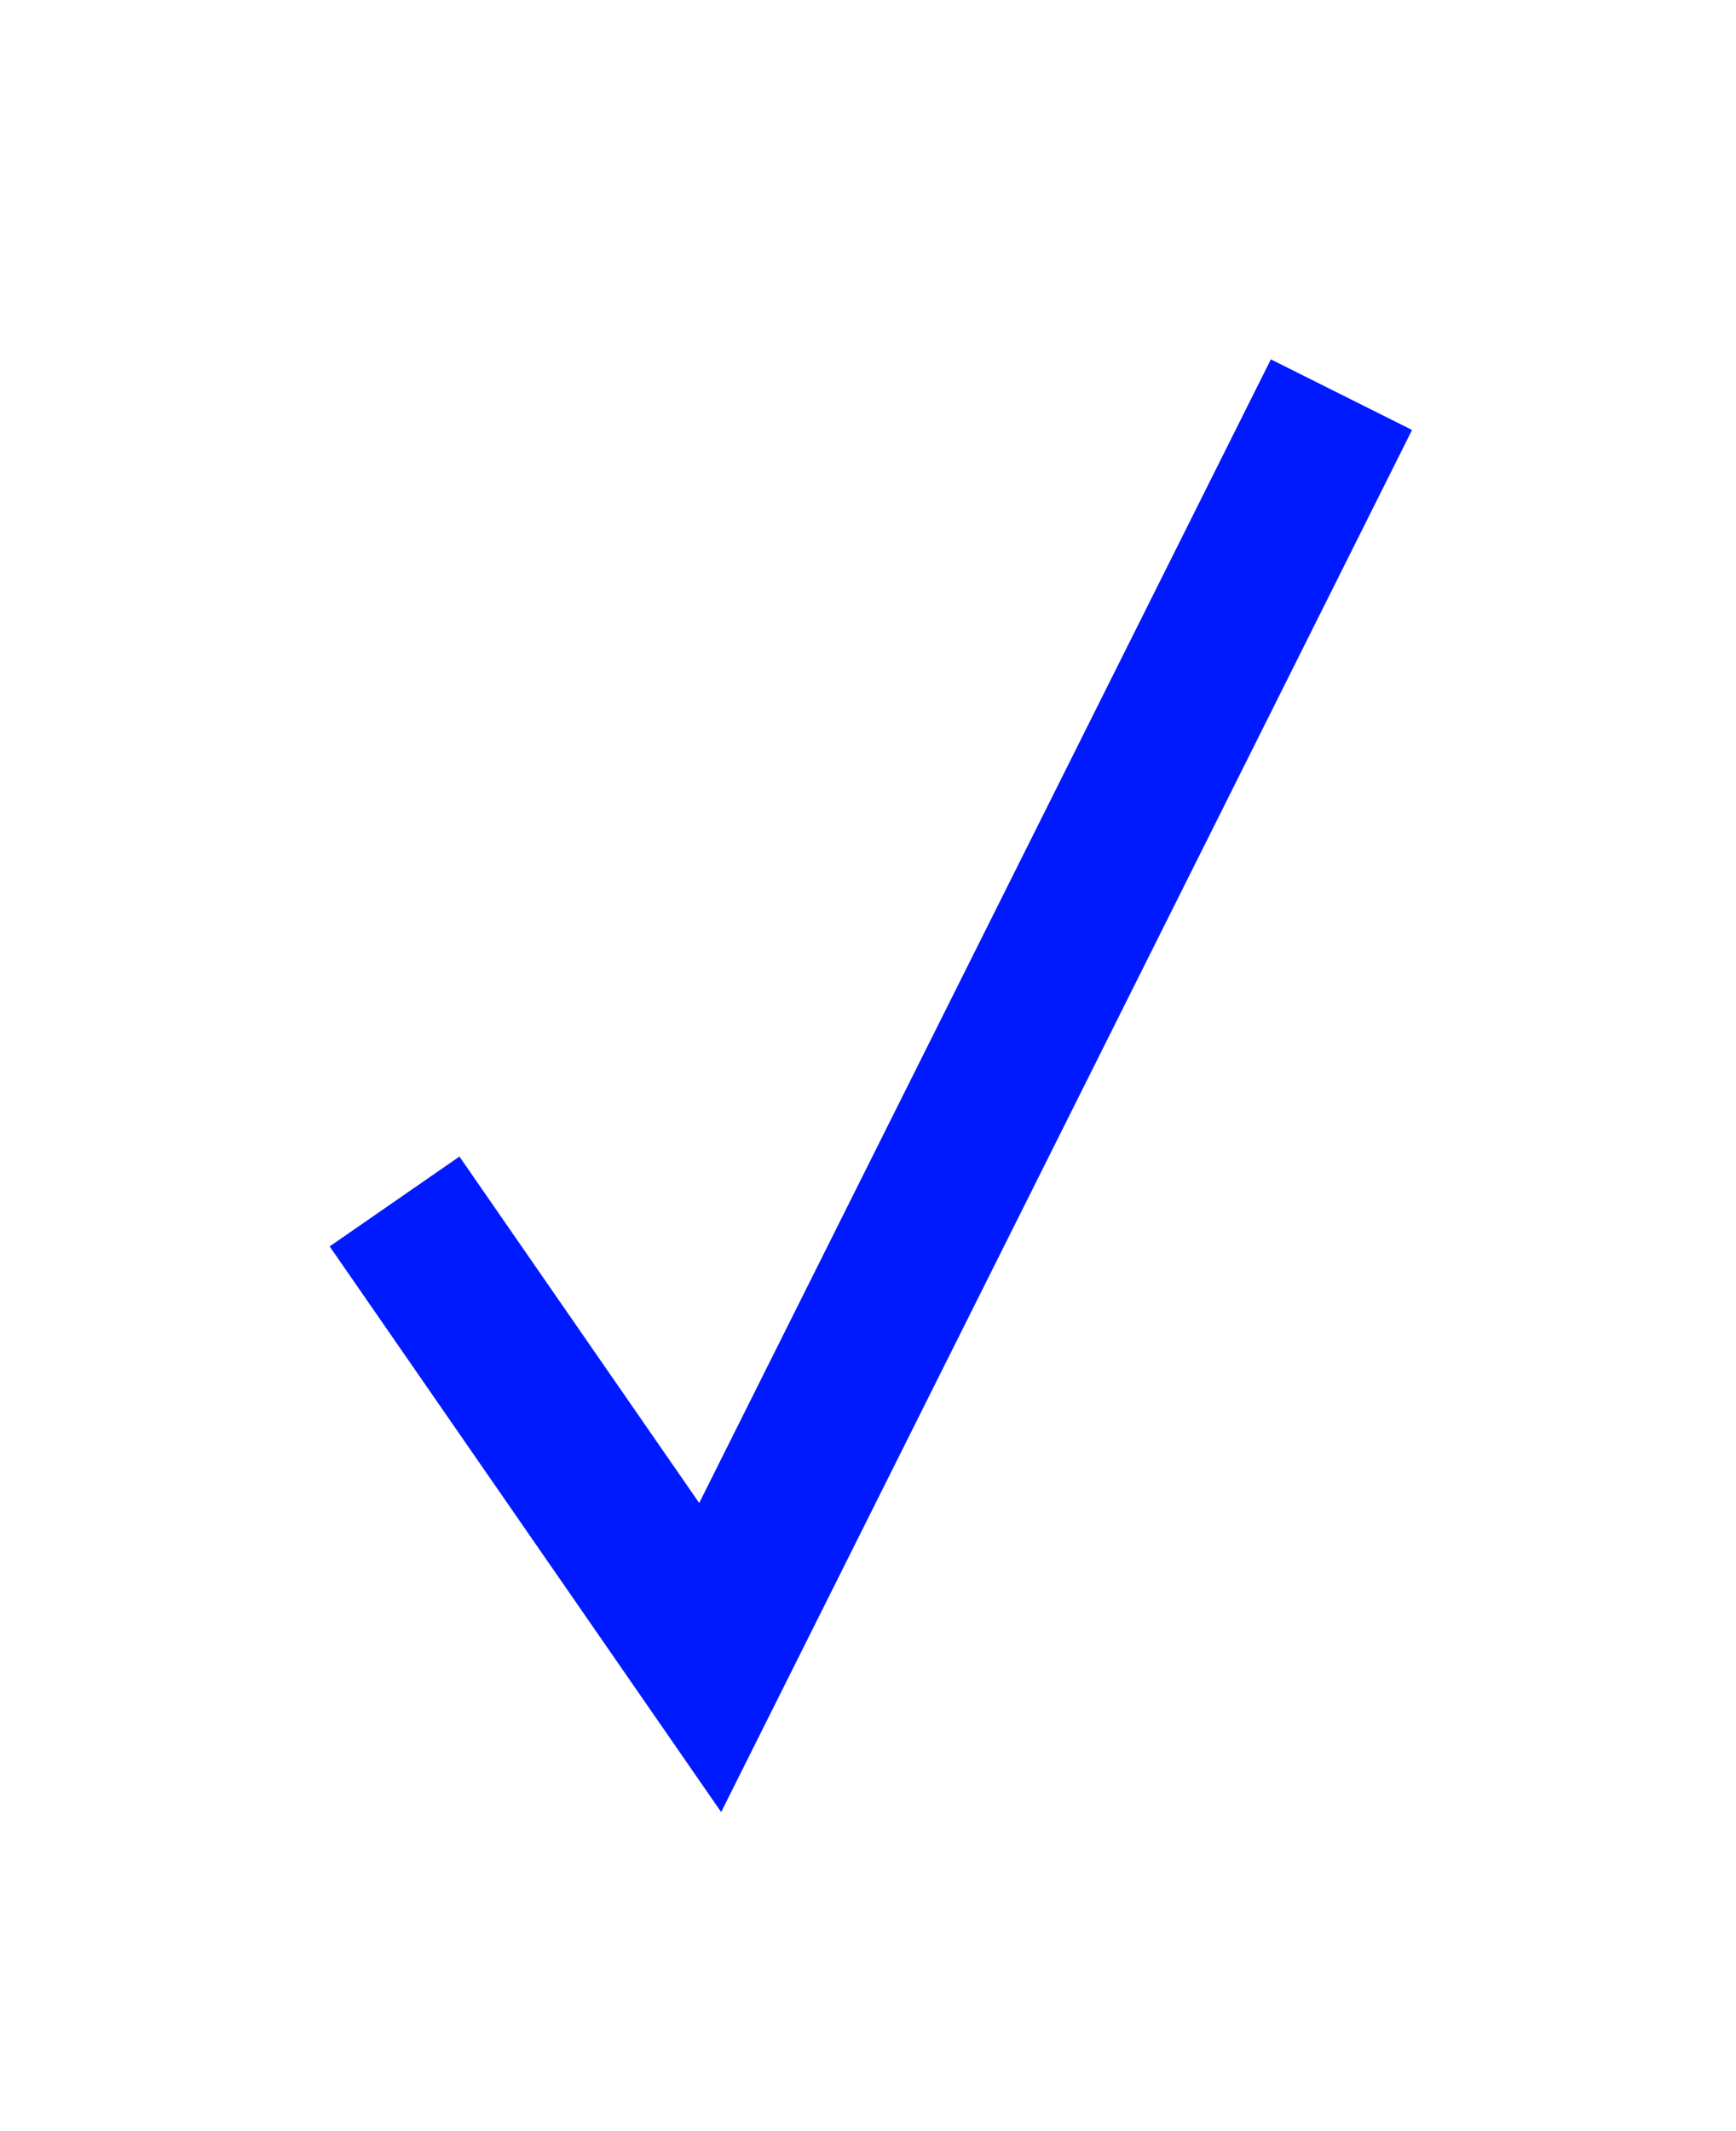<svg width="22" height="27" viewBox="0 0 22 27" fill="none" xmlns="http://www.w3.org/2000/svg">
<g filter="url(#filter0_d_17_1381)">
<path d="M5 15.222L9 21L17 5" stroke="#001AFF" stroke-width="2"/>
</g>
<defs>
<filter id="filter0_d_17_1381" x="0.178" y="0.553" width="21.717" height="26.405" filterUnits="userSpaceOnUse" color-interpolation-filters="sRGB">
<feFlood flood-opacity="0" result="BackgroundImageFix"/>
<feColorMatrix in="SourceAlpha" type="matrix" values="0 0 0 0 0 0 0 0 0 0 0 0 0 0 0 0 0 0 127 0" result="hardAlpha"/>
<feOffset/>
<feGaussianBlur stdDeviation="2"/>
<feColorMatrix type="matrix" values="0 0 0 0 0 0 0 0 0 0.1 0 0 0 0 1 0 0 0 1 0"/>
<feBlend mode="normal" in2="BackgroundImageFix" result="effect1_dropShadow_17_1381"/>
<feBlend mode="normal" in="SourceGraphic" in2="effect1_dropShadow_17_1381" result="shape"/>
</filter>
</defs>
</svg>
